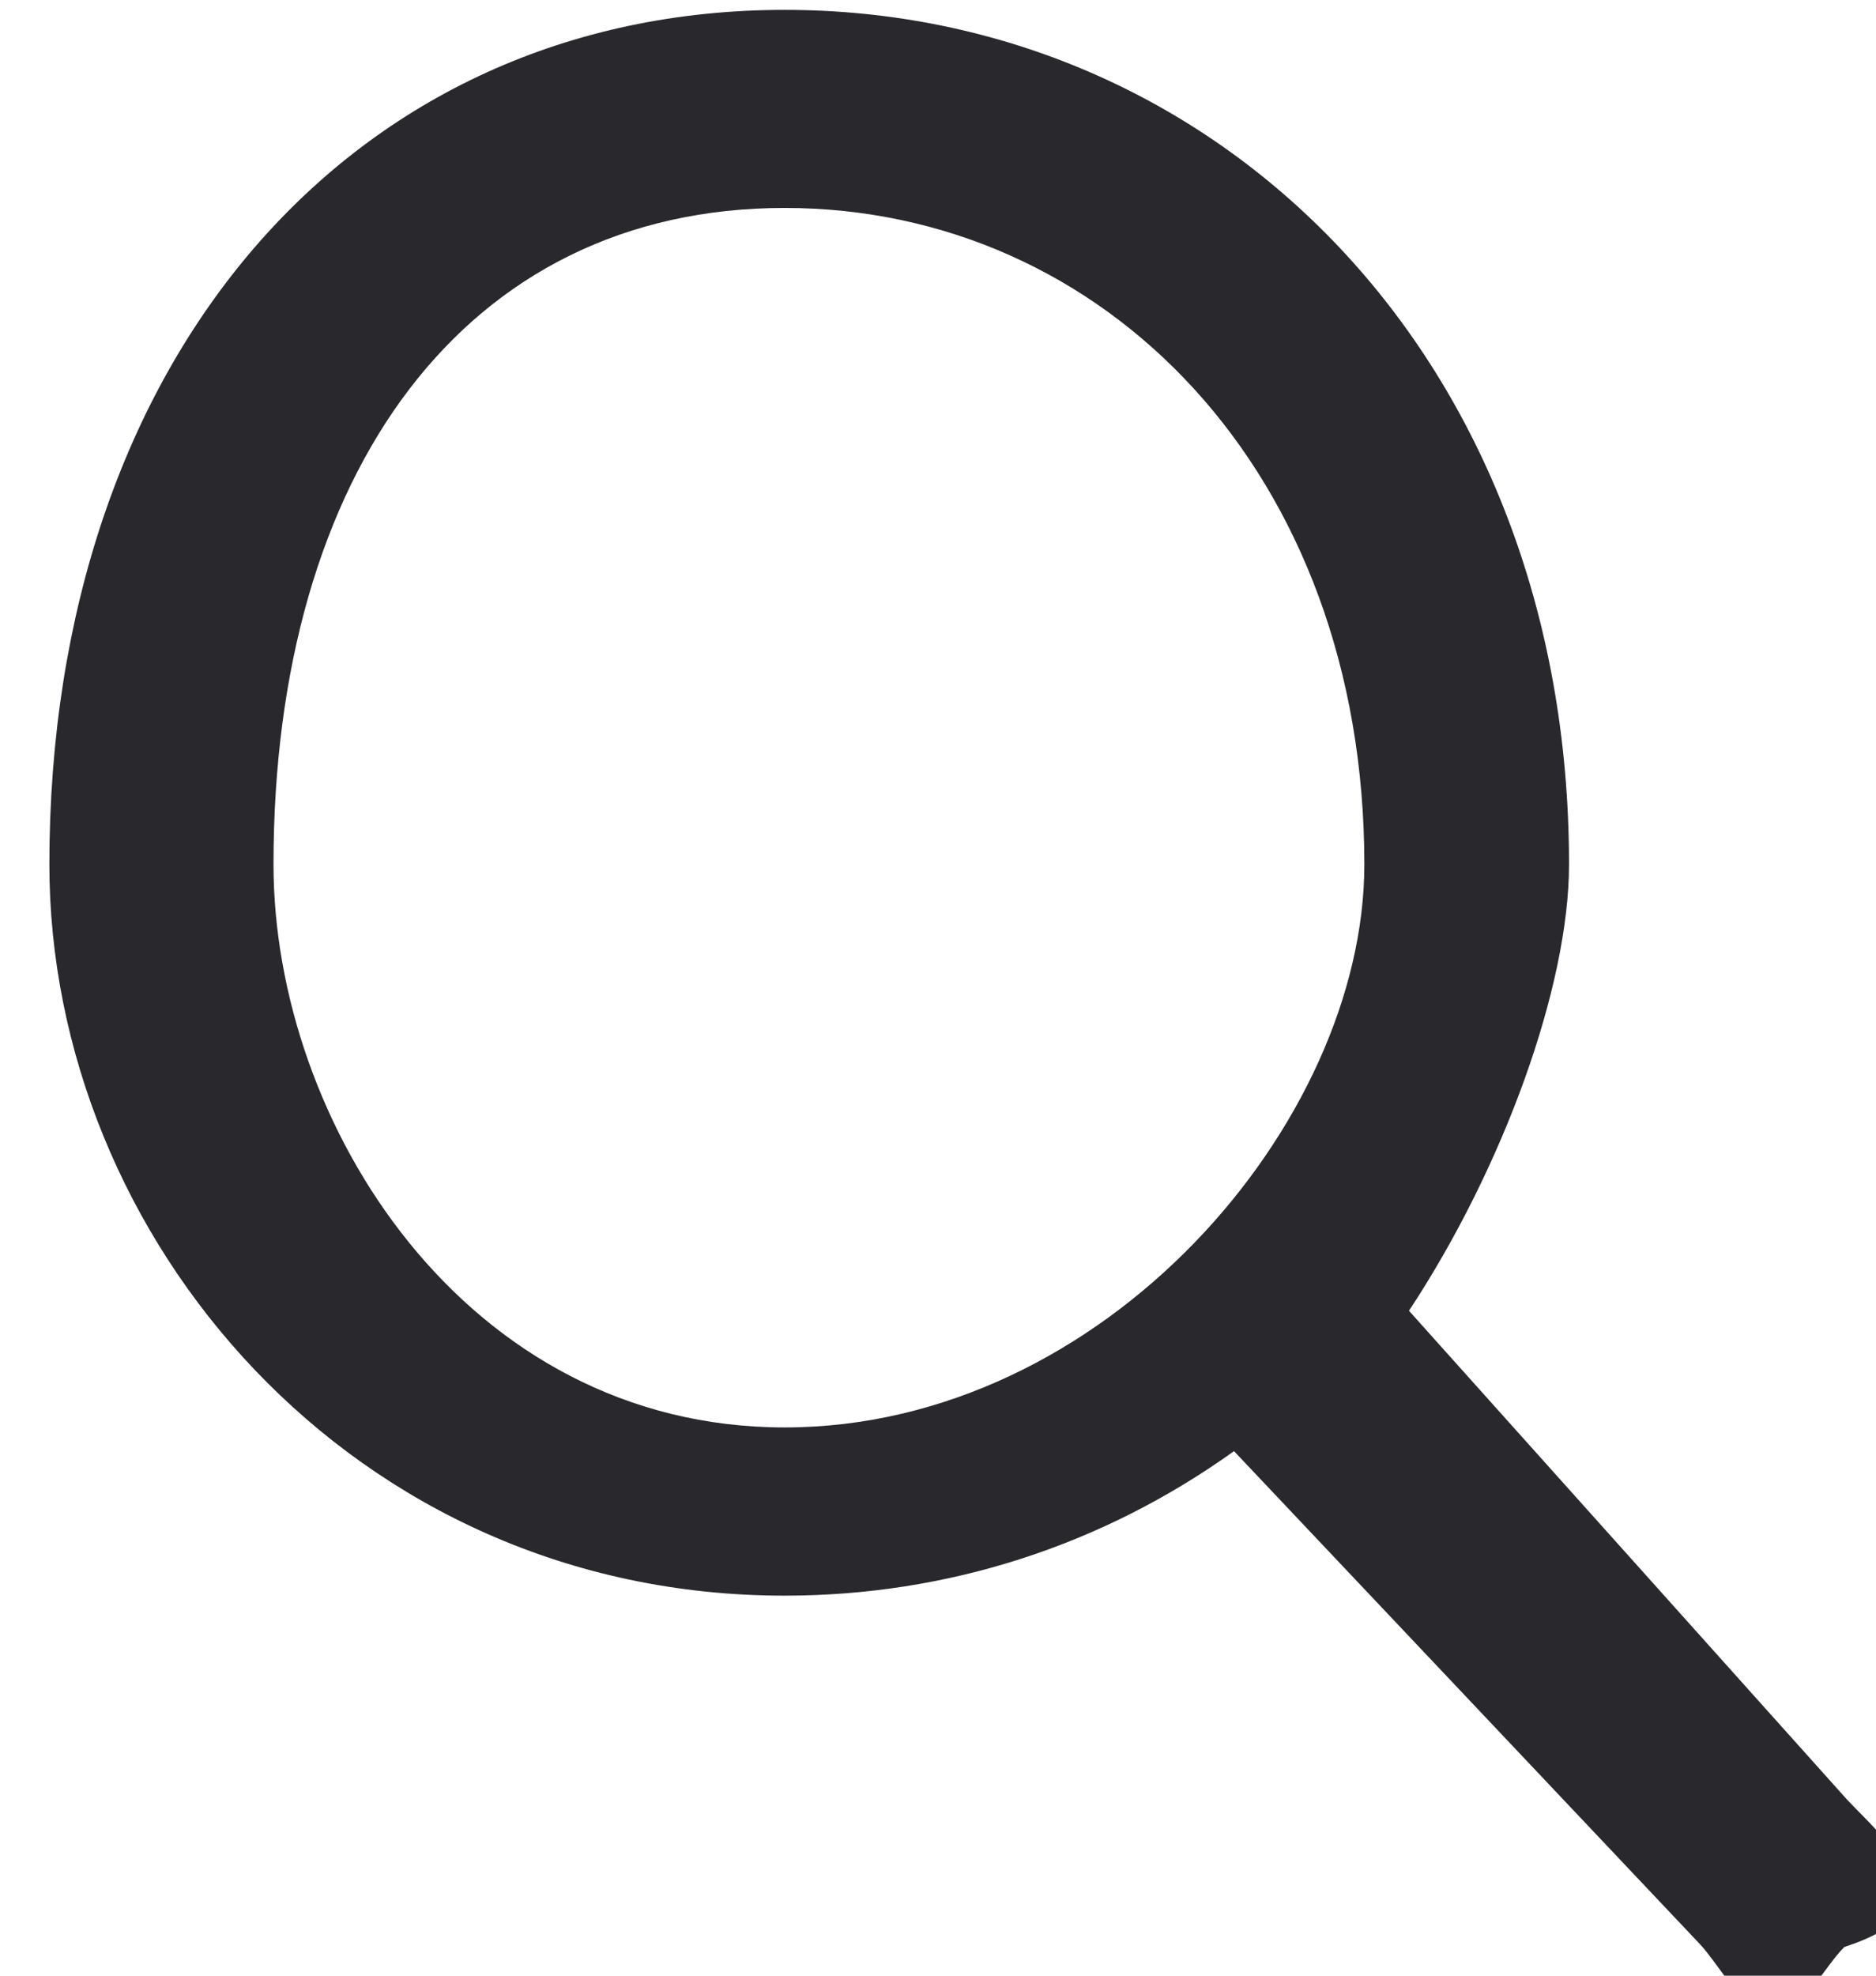<svg 
 width="19px" height="20px">
<path fill-rule="evenodd"  fill="rgb(41, 40, 45)"
 d="M18.708,18.219 L14.27,13.269 C15.231,11.812 15.891,9.981 15.891,8.75 C15.891,3.621 12.328,0.1 7.947,0.1 C3.568,0.1 0.5,3.621 0.5,8.75 C0.5,12.529 3.568,16.153 7.947,16.153 C9.591,16.153 11.159,15.649 12.498,14.690 L17.216,19.680 C17.413,19.889 17.678,20.4 17.963,20.4 C18.231,20.4 18.485,19.899 18.680,19.709 C19.93,19.306 19.104,18.639 18.708,18.219 L18.708,18.219 ZM7.947,2.105 C11.184,2.105 13.818,4.784 13.818,8.75 C13.818,11.367 11.184,14.45 7.947,14.45 C4.711,14.45 2.77,11.367 2.77,8.75 C2.77,4.784 4.711,2.105 7.947,2.105 L7.947,2.105 Z"/>
</svg>